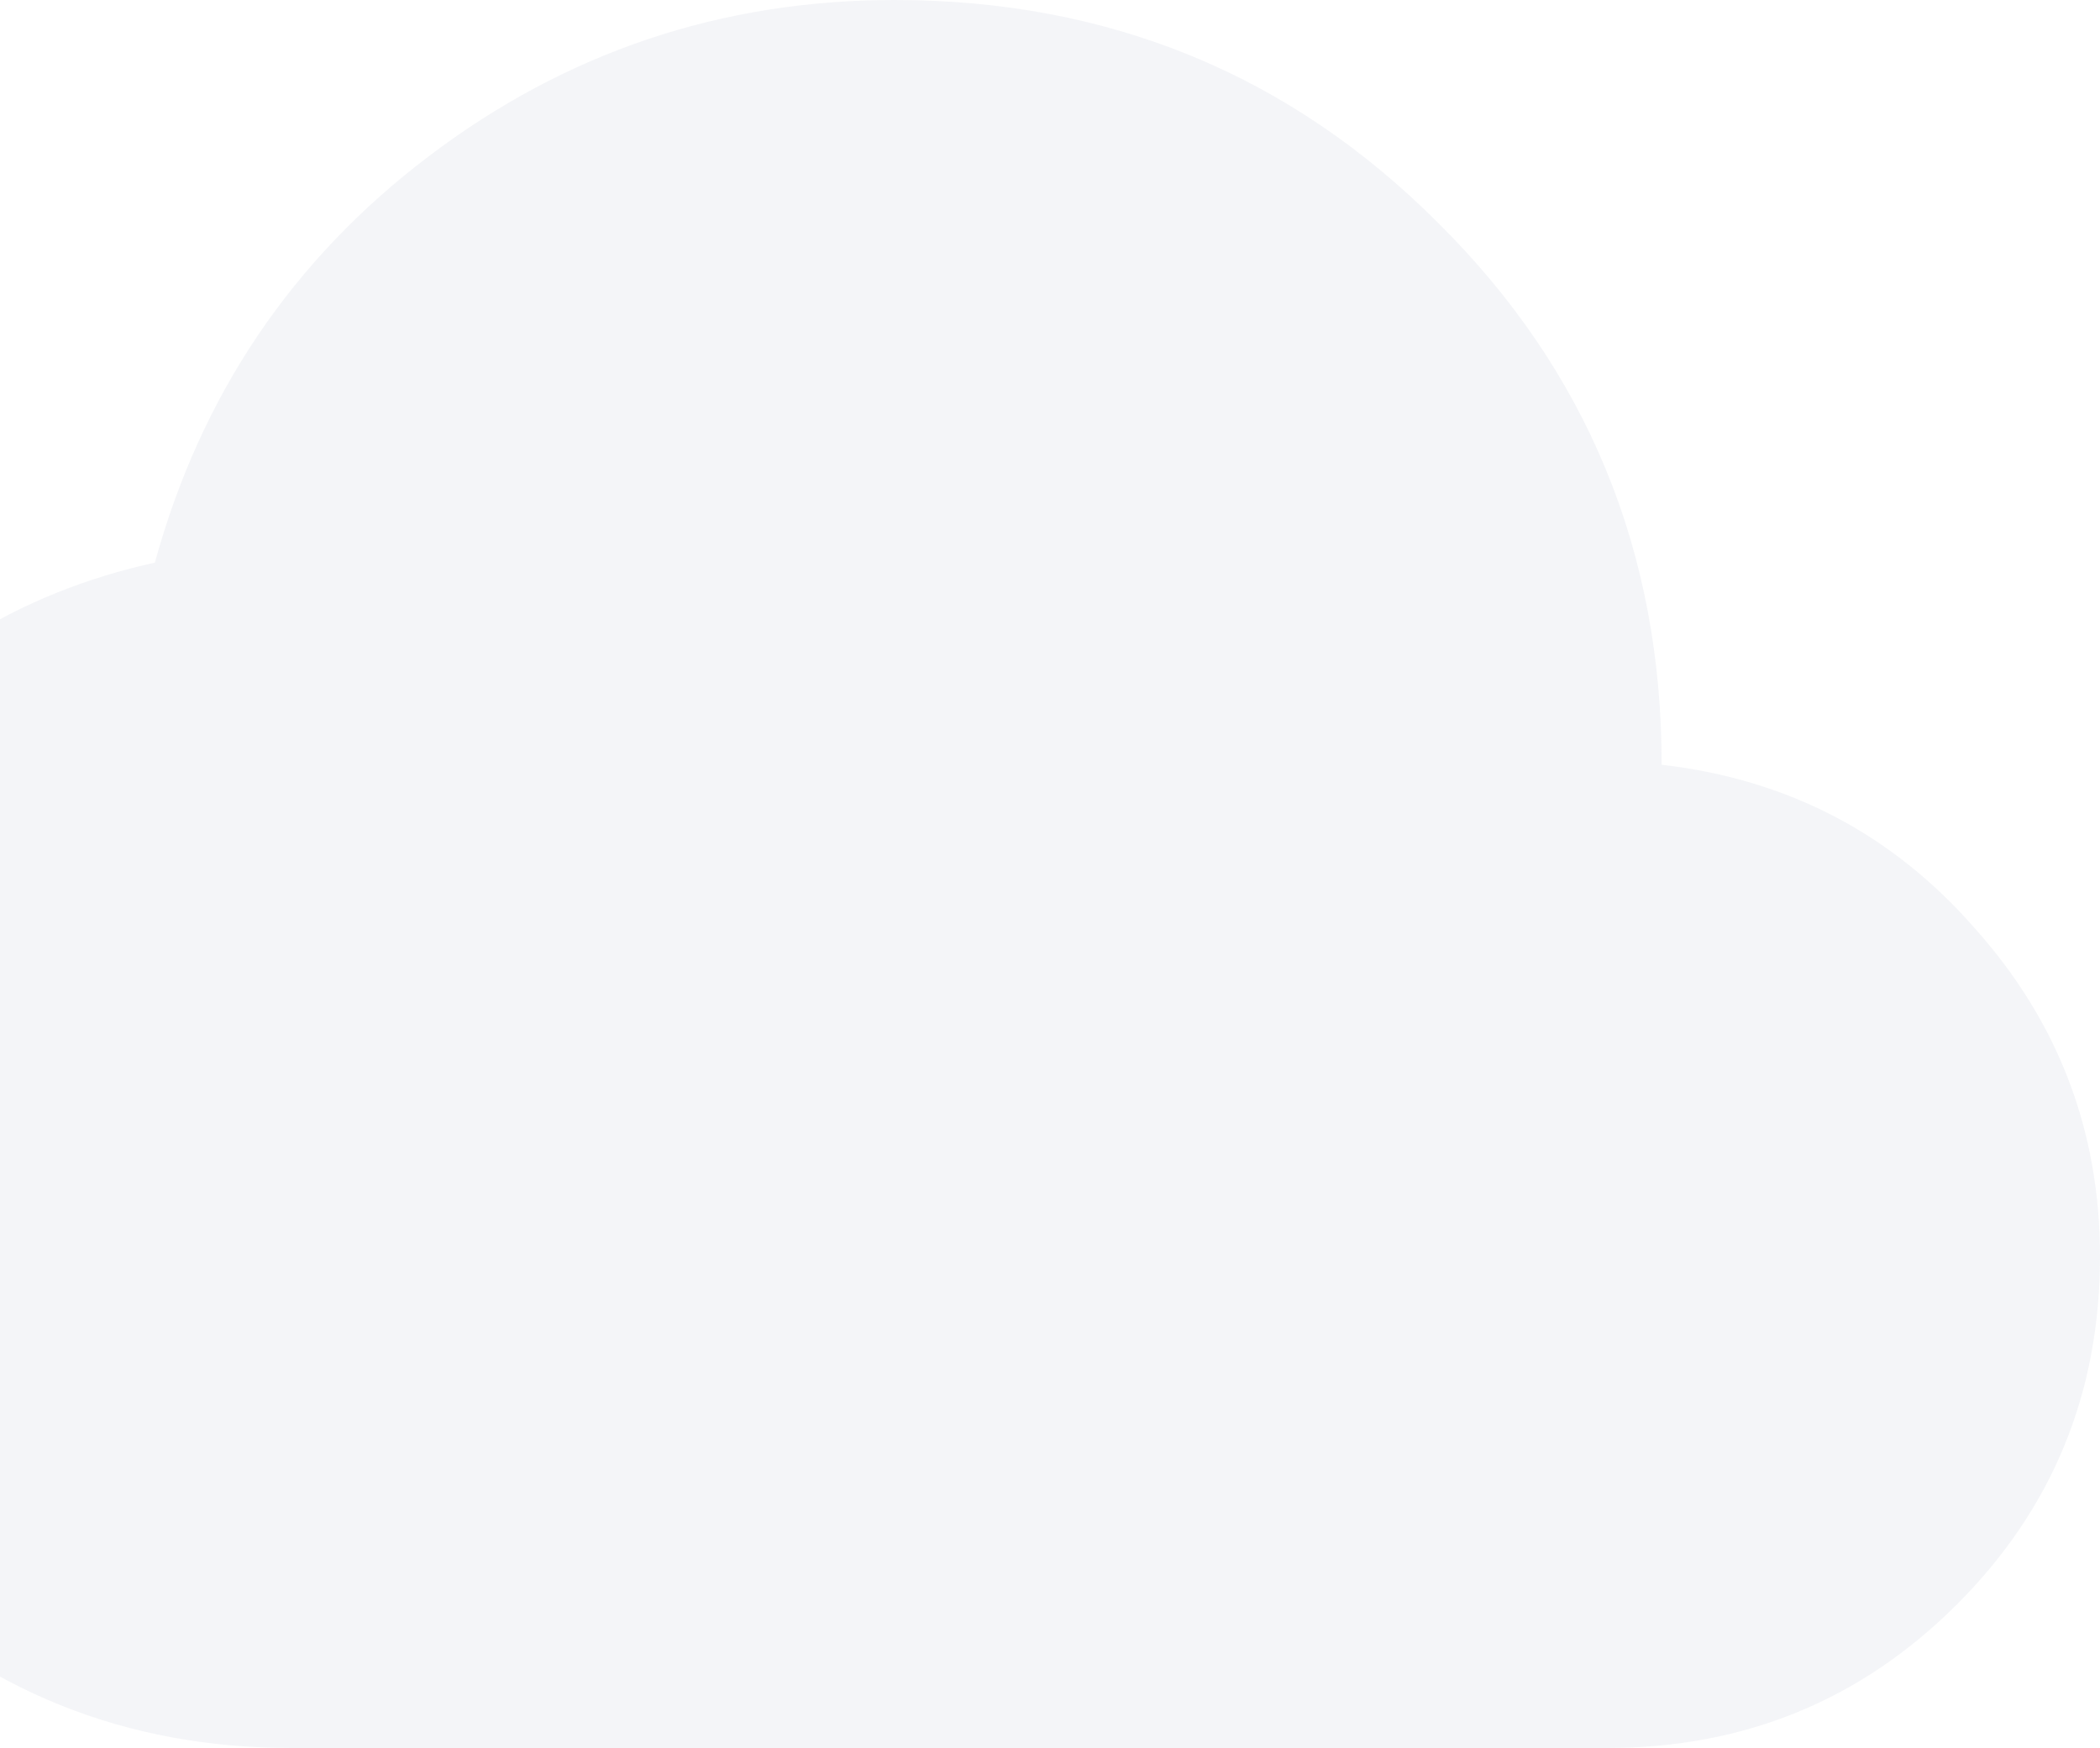 <svg width="358" height="298" viewBox="0 0 358 298" fill="none" xmlns="http://www.w3.org/2000/svg">
<path d="M49.75 298C21.354 298 -2.87 288.253 -22.922 268.759C-42.974 249.14 -53 225.238 -53 197.053C-53 172.84 -45.714 151.235 -31.142 132.238C-16.446 113.24 2.734 101.134 26.398 95.919C34.244 67.36 49.812 44.265 73.102 26.634C96.517 8.878 122.983 0 152.5 0C188.992 0 219.879 12.665 245.162 37.995C270.569 63.201 283.273 93.994 283.273 130.375C304.819 132.858 322.629 142.171 336.703 158.312C350.901 174.206 358 192.831 358 214.188C358 237.531 349.842 257.335 333.527 273.601C317.211 289.867 297.346 298 273.932 298H49.75Z" fill="#E3E6ED" fill-opacity="0.4"/>
</svg>
